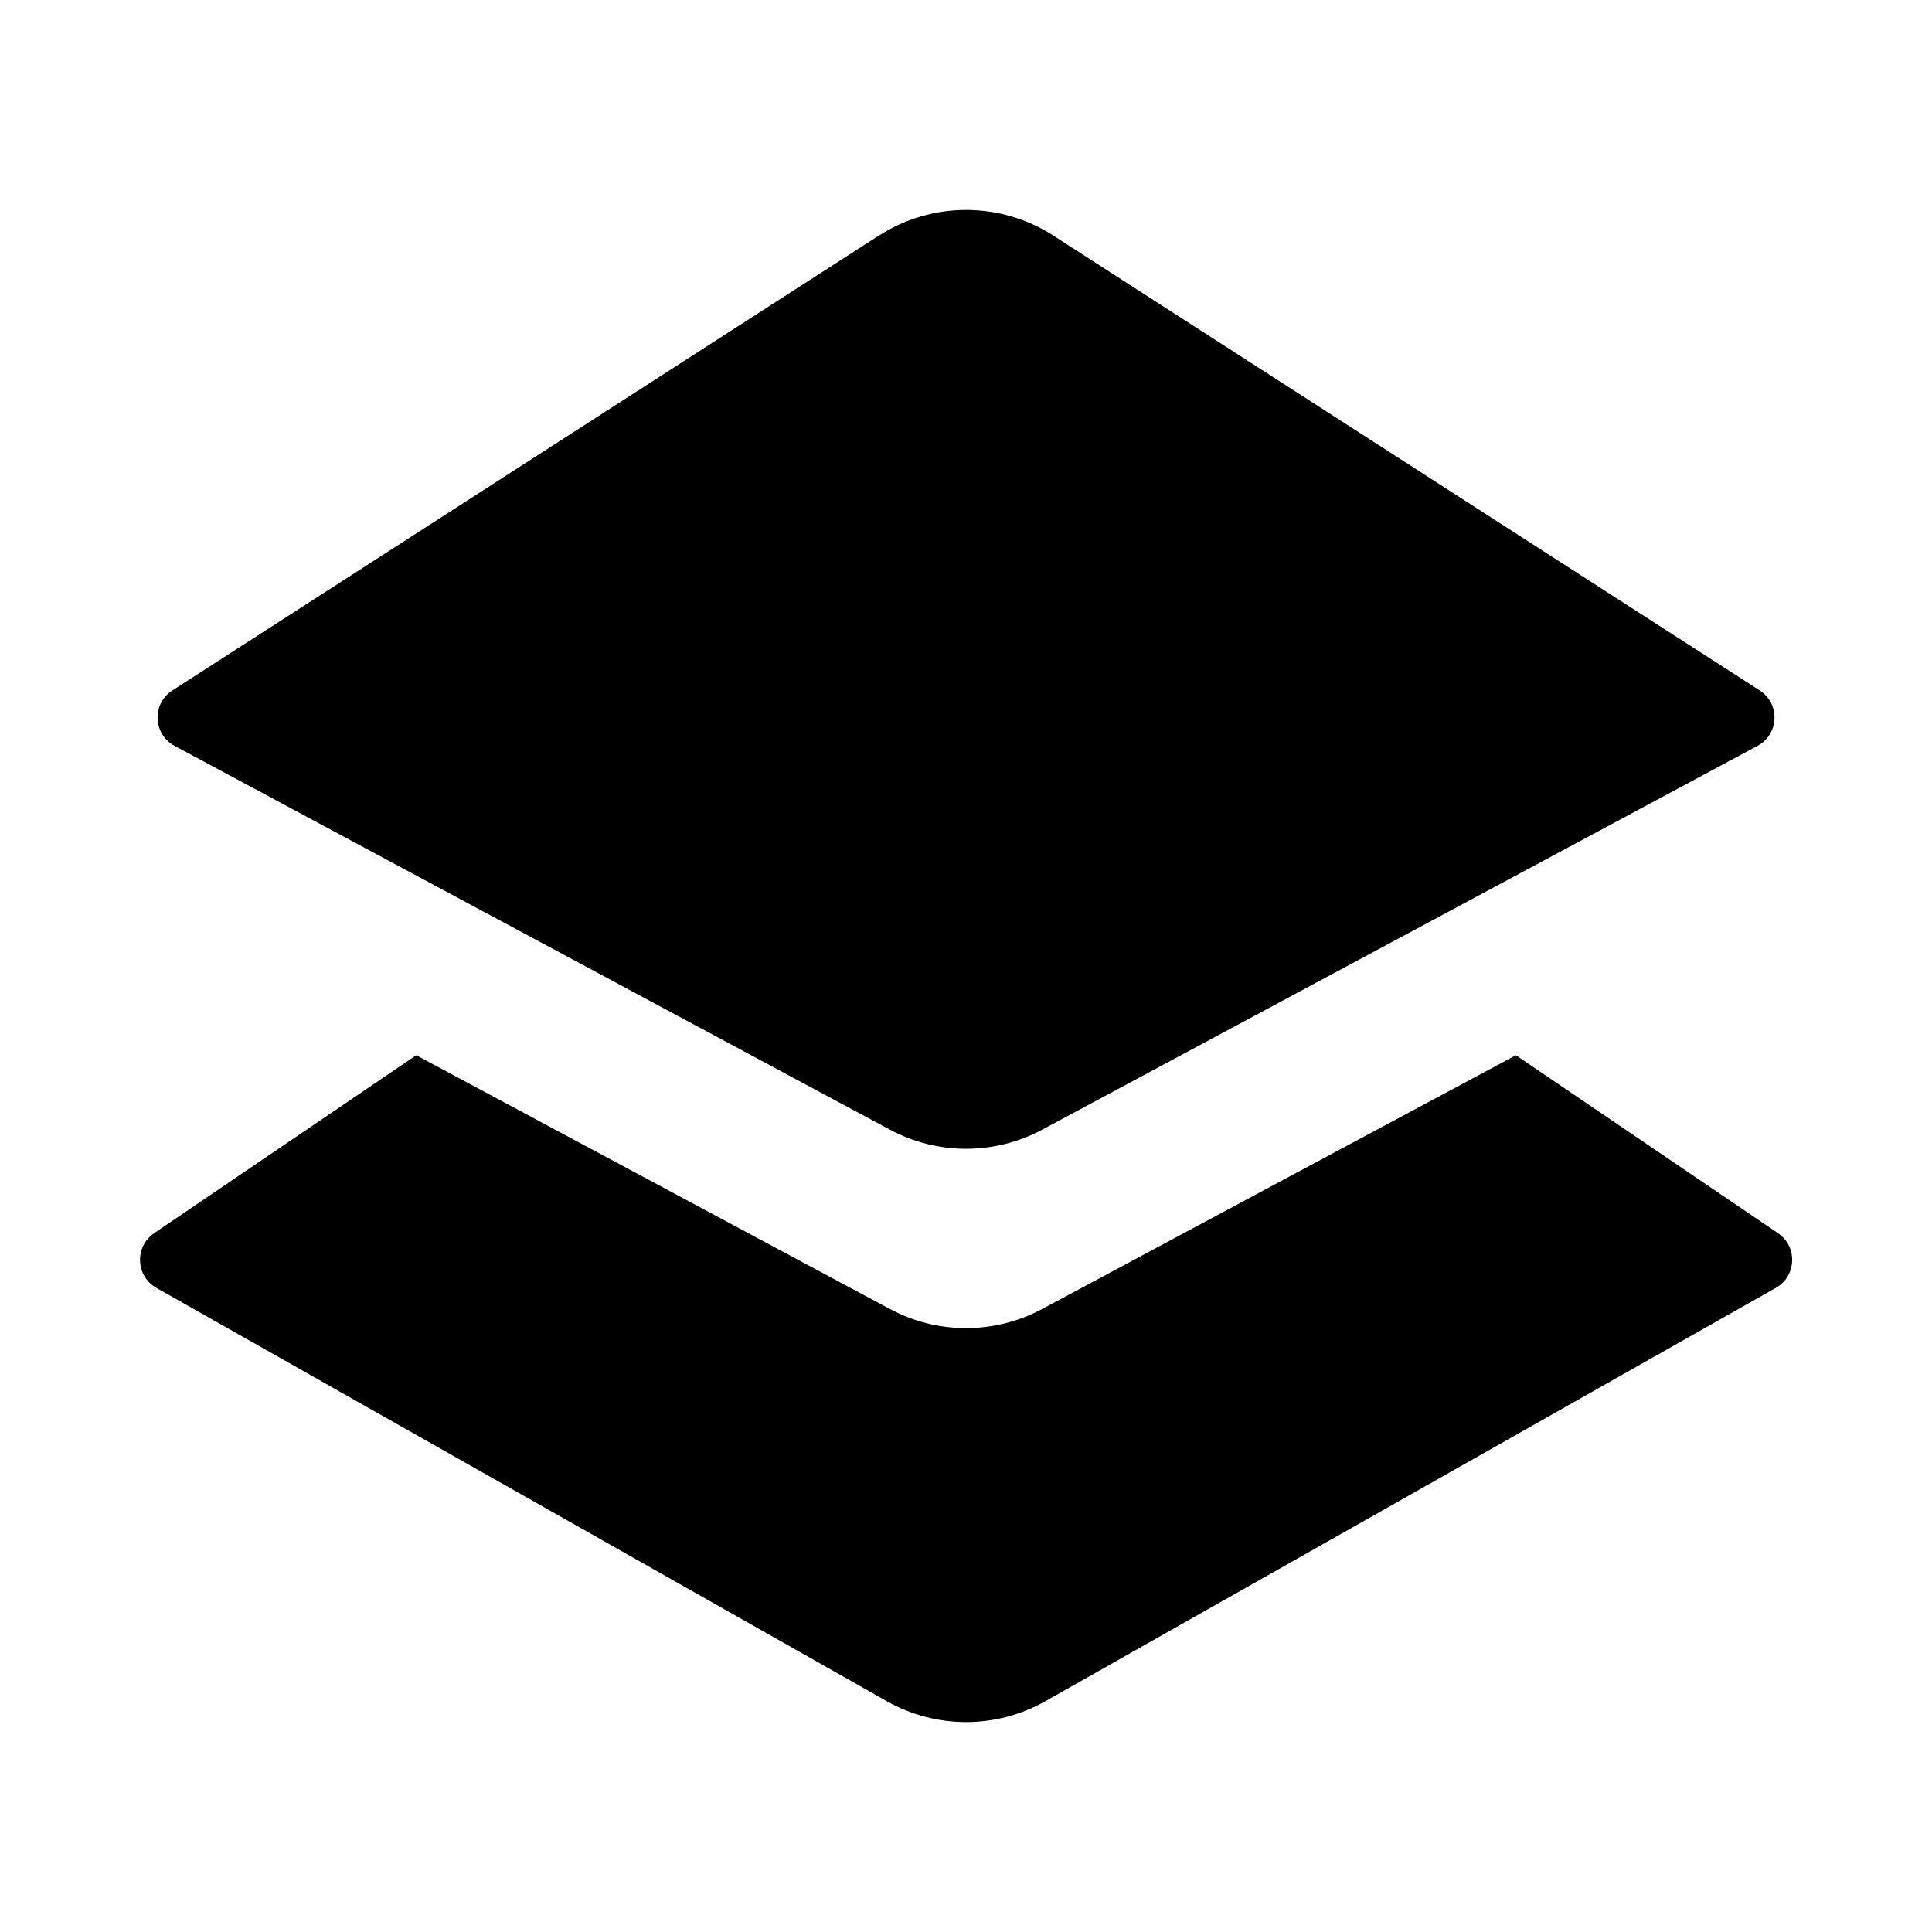 <!-- Generated by IcoMoon.io -->
<svg version="1.1" xmlns="http://www.w3.org/2000/svg" width="32" height="32" viewBox="0 0 32 32">
<title>menu-platform</title>
<path d="M14.556 3.902l-11.701 7.534c-0.342 0.22-0.322 0.726 0.037 0.918l11.848 6.357c0.787 0.422 1.734 0.422 2.522 0l11.848-6.357c0.358-0.192 0.378-0.698 0.037-0.918l-11.701-7.534c-0.879-0.566-2.008-0.566-2.887 0zM2.552 20.426l4.342-2.948 7.847 4.204c0.787 0.421 1.732 0.421 2.519 0l7.848-4.204 4.342 2.948c0.327 0.222 0.307 0.711-0.037 0.905l-12.098 6.846c-0.815 0.461-1.812 0.461-2.627 0l-12.098-6.846c-0.344-0.195-0.364-0.683-0.037-0.905z"></path>
</svg>
